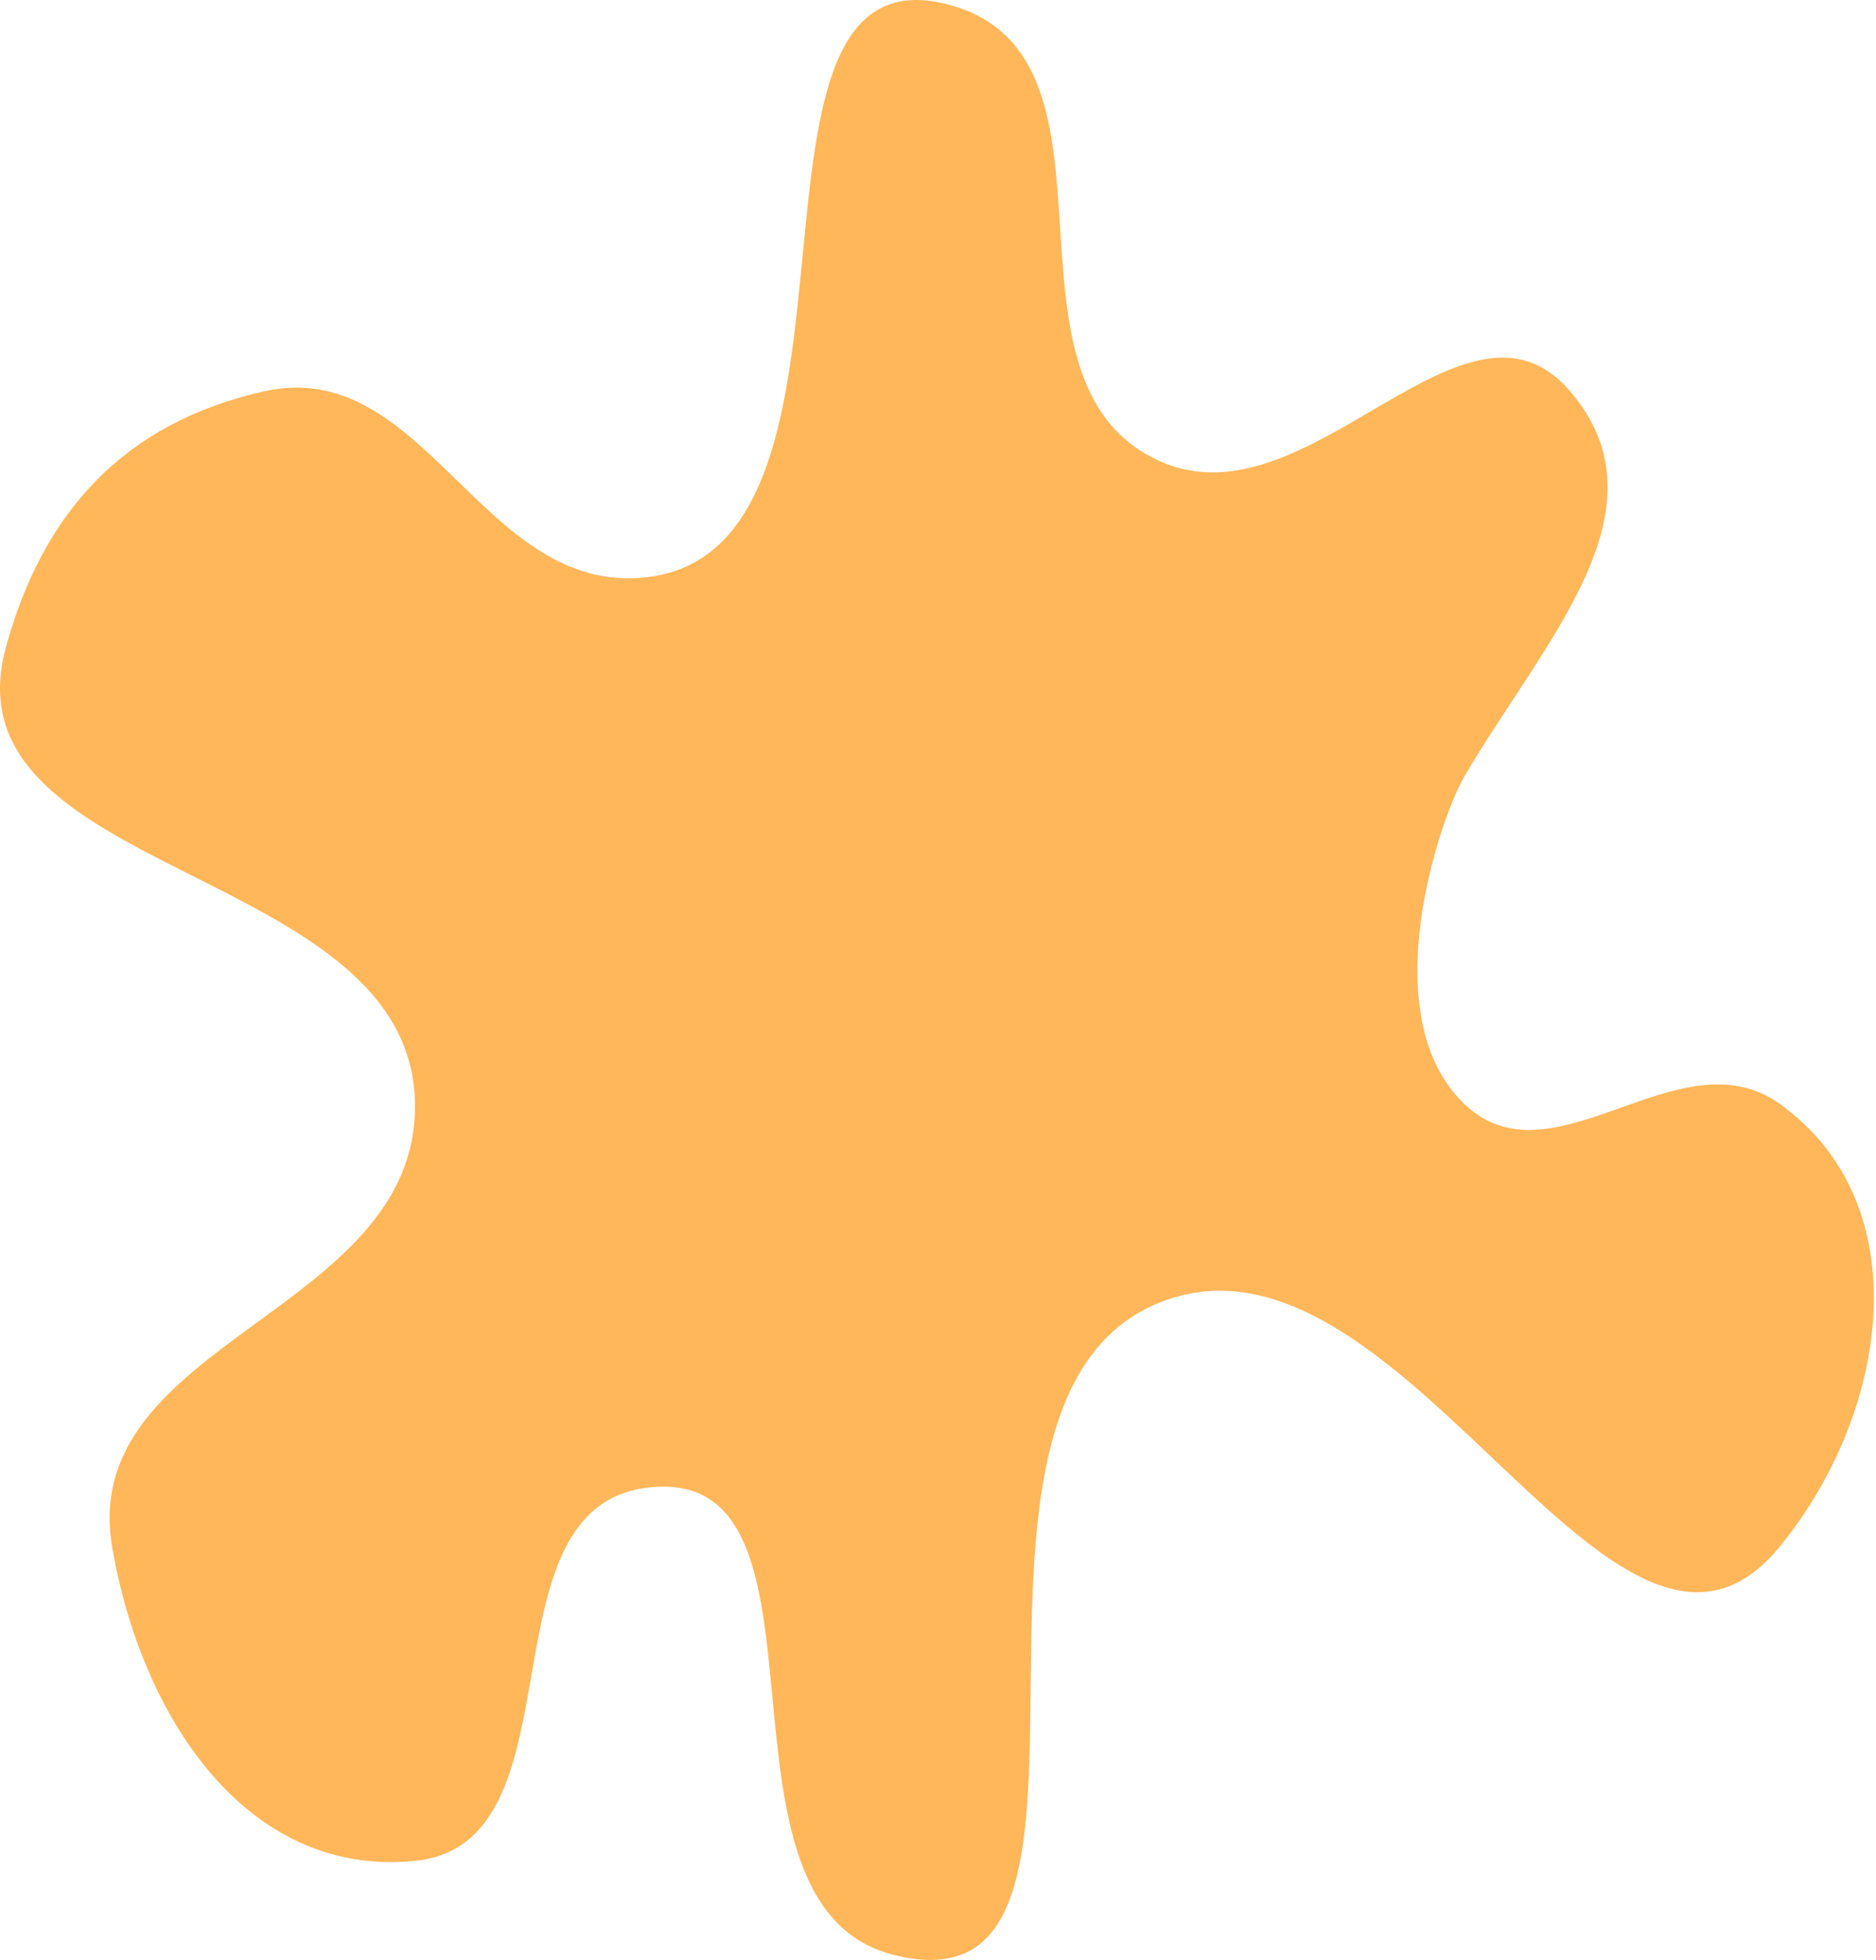 <svg width="383" height="400" viewBox="0 0 383 400" fill="none" xmlns="http://www.w3.org/2000/svg">
<path d="M132.188 117.785C183.439 111.608 144.774 -13.164 194.374 1.141C232.802 12.225 200.424 78.185 237.057 94.235C267.372 107.517 299.087 54.719 320.584 79.885C341.302 104.139 314.924 131.061 298.874 158.628C294 167 280.176 207.15 298.874 225.229C316.953 242.708 342.776 210.652 363.267 225.229C392.072 245.72 385.709 288.435 363.267 315.747C329.606 356.713 286.447 246.421 237.057 265.704C184.657 286.164 236.682 413.027 182.231 398.906C141.54 388.354 173.923 298.572 132.188 303.604C97.392 307.8 119.595 376.276 84.722 379.772C50.139 383.238 28.739 350.009 22.904 315.747C15.718 273.548 85.339 268.031 84.722 225.229C84.017 176.39 -11.7 179.246 1.195 132.135C8.84 104.204 25.567 86.271 53.813 79.885C86.974 72.387 98.434 121.853 132.188 117.785Z" fill="#FFB759"/>
</svg>
